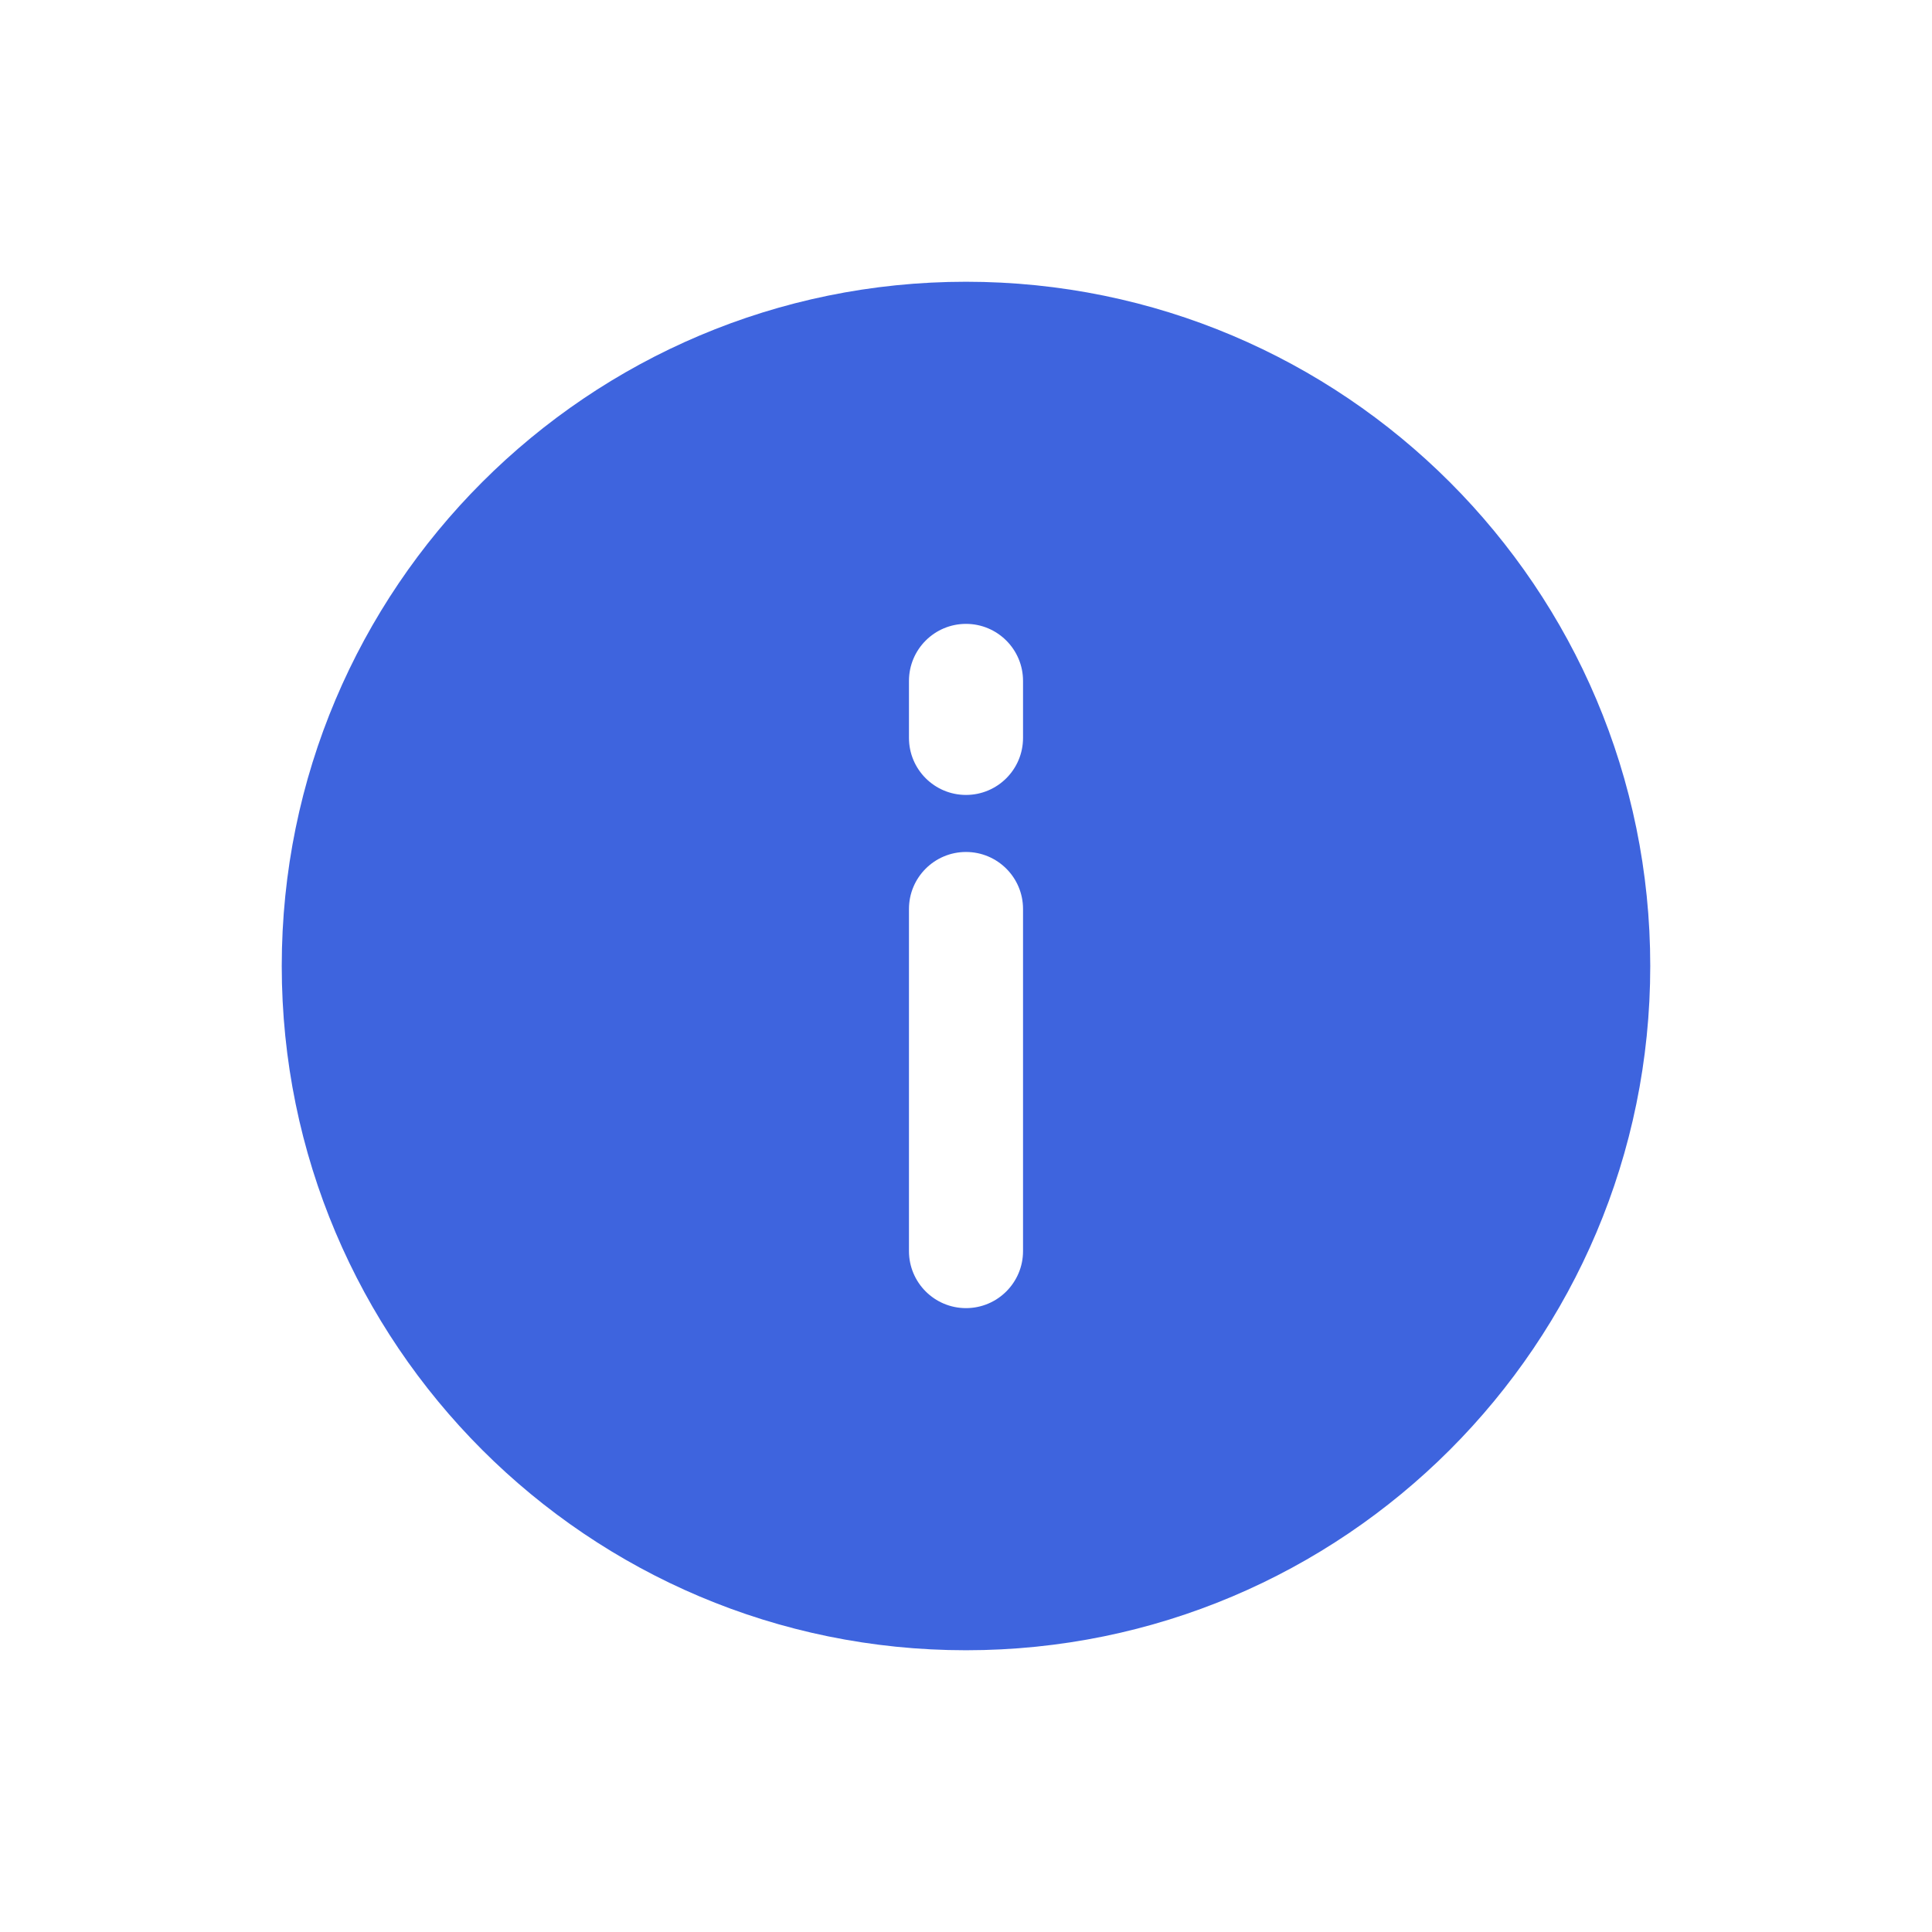 <svg width="48" height="48" viewBox="0 0 48 48" fill="none" xmlns="http://www.w3.org/2000/svg">
<path fill-rule="evenodd" clip-rule="evenodd" d="M7 24C7 14.611 14.611 7 24 7C33.389 7 41 14.611 41 24C41 33.389 33.389 41 24 41C14.611 41 7 33.389 7 24ZM24 15.5C24.782 15.5 25.417 16.134 25.417 16.917V18.333C25.417 19.116 24.782 19.75 24 19.75C23.218 19.75 22.583 19.116 22.583 18.333V16.917C22.583 16.134 23.218 15.5 24 15.5ZM24 21.167C24.782 21.167 25.417 21.801 25.417 22.583V31.083C25.417 31.866 24.782 32.5 24 32.5C23.218 32.5 22.583 31.866 22.583 31.083V22.583C22.583 21.801 23.218 21.167 24 21.167Z" fill="#3E64DE"/>
</svg>
